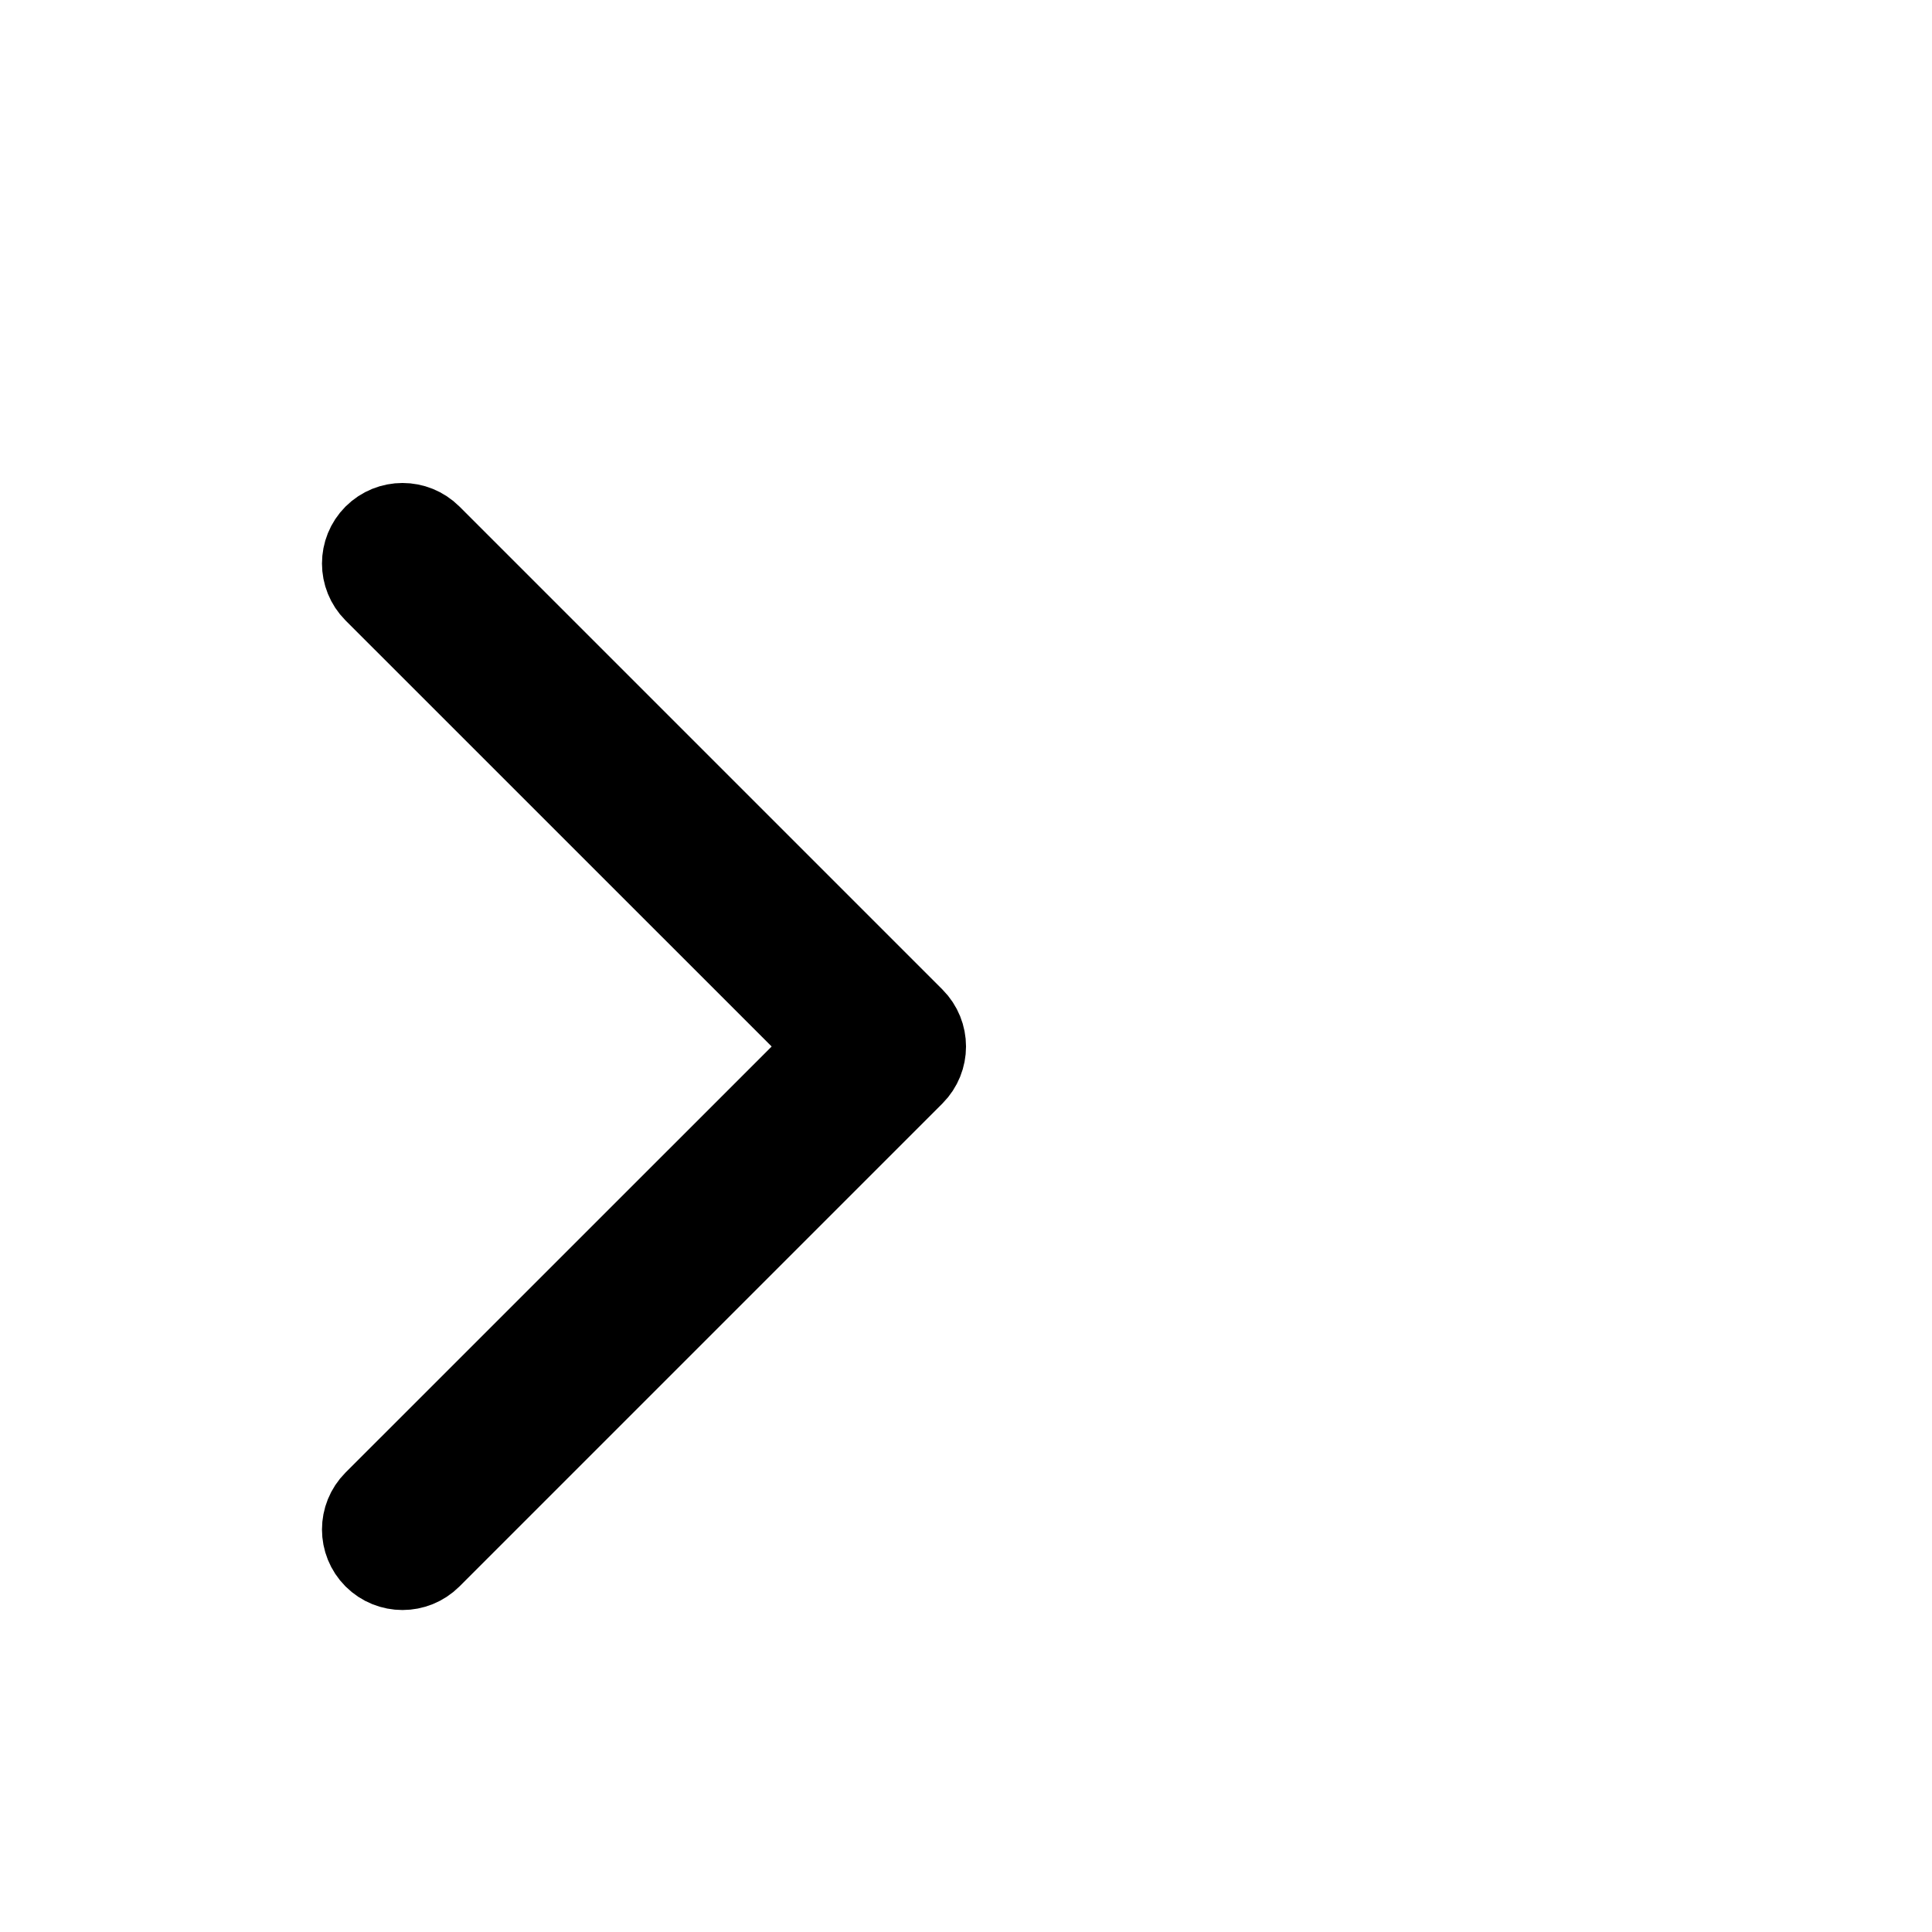 <svg width="24" height="24" viewBox="0 0 24 24" fill="none" xmlns="http://www.w3.org/2000/svg">
<path fill-rule="evenodd" clip-rule="evenodd" d="M4.646 6.646C4.842 6.451 5.158 6.451 5.354 6.646L11.354 12.646C11.549 12.842 11.549 13.158 11.354 13.354L5.354 19.354C5.158 19.549 4.842 19.549 4.646 19.354C4.451 19.158 4.451 18.842 4.646 18.646L10.293 13L4.646 7.354C4.451 7.158 4.451 6.842 4.646 6.646Z" fill="black" stroke="black" stroke-linecap="round" stroke-linejoin="round"/>
</svg>
